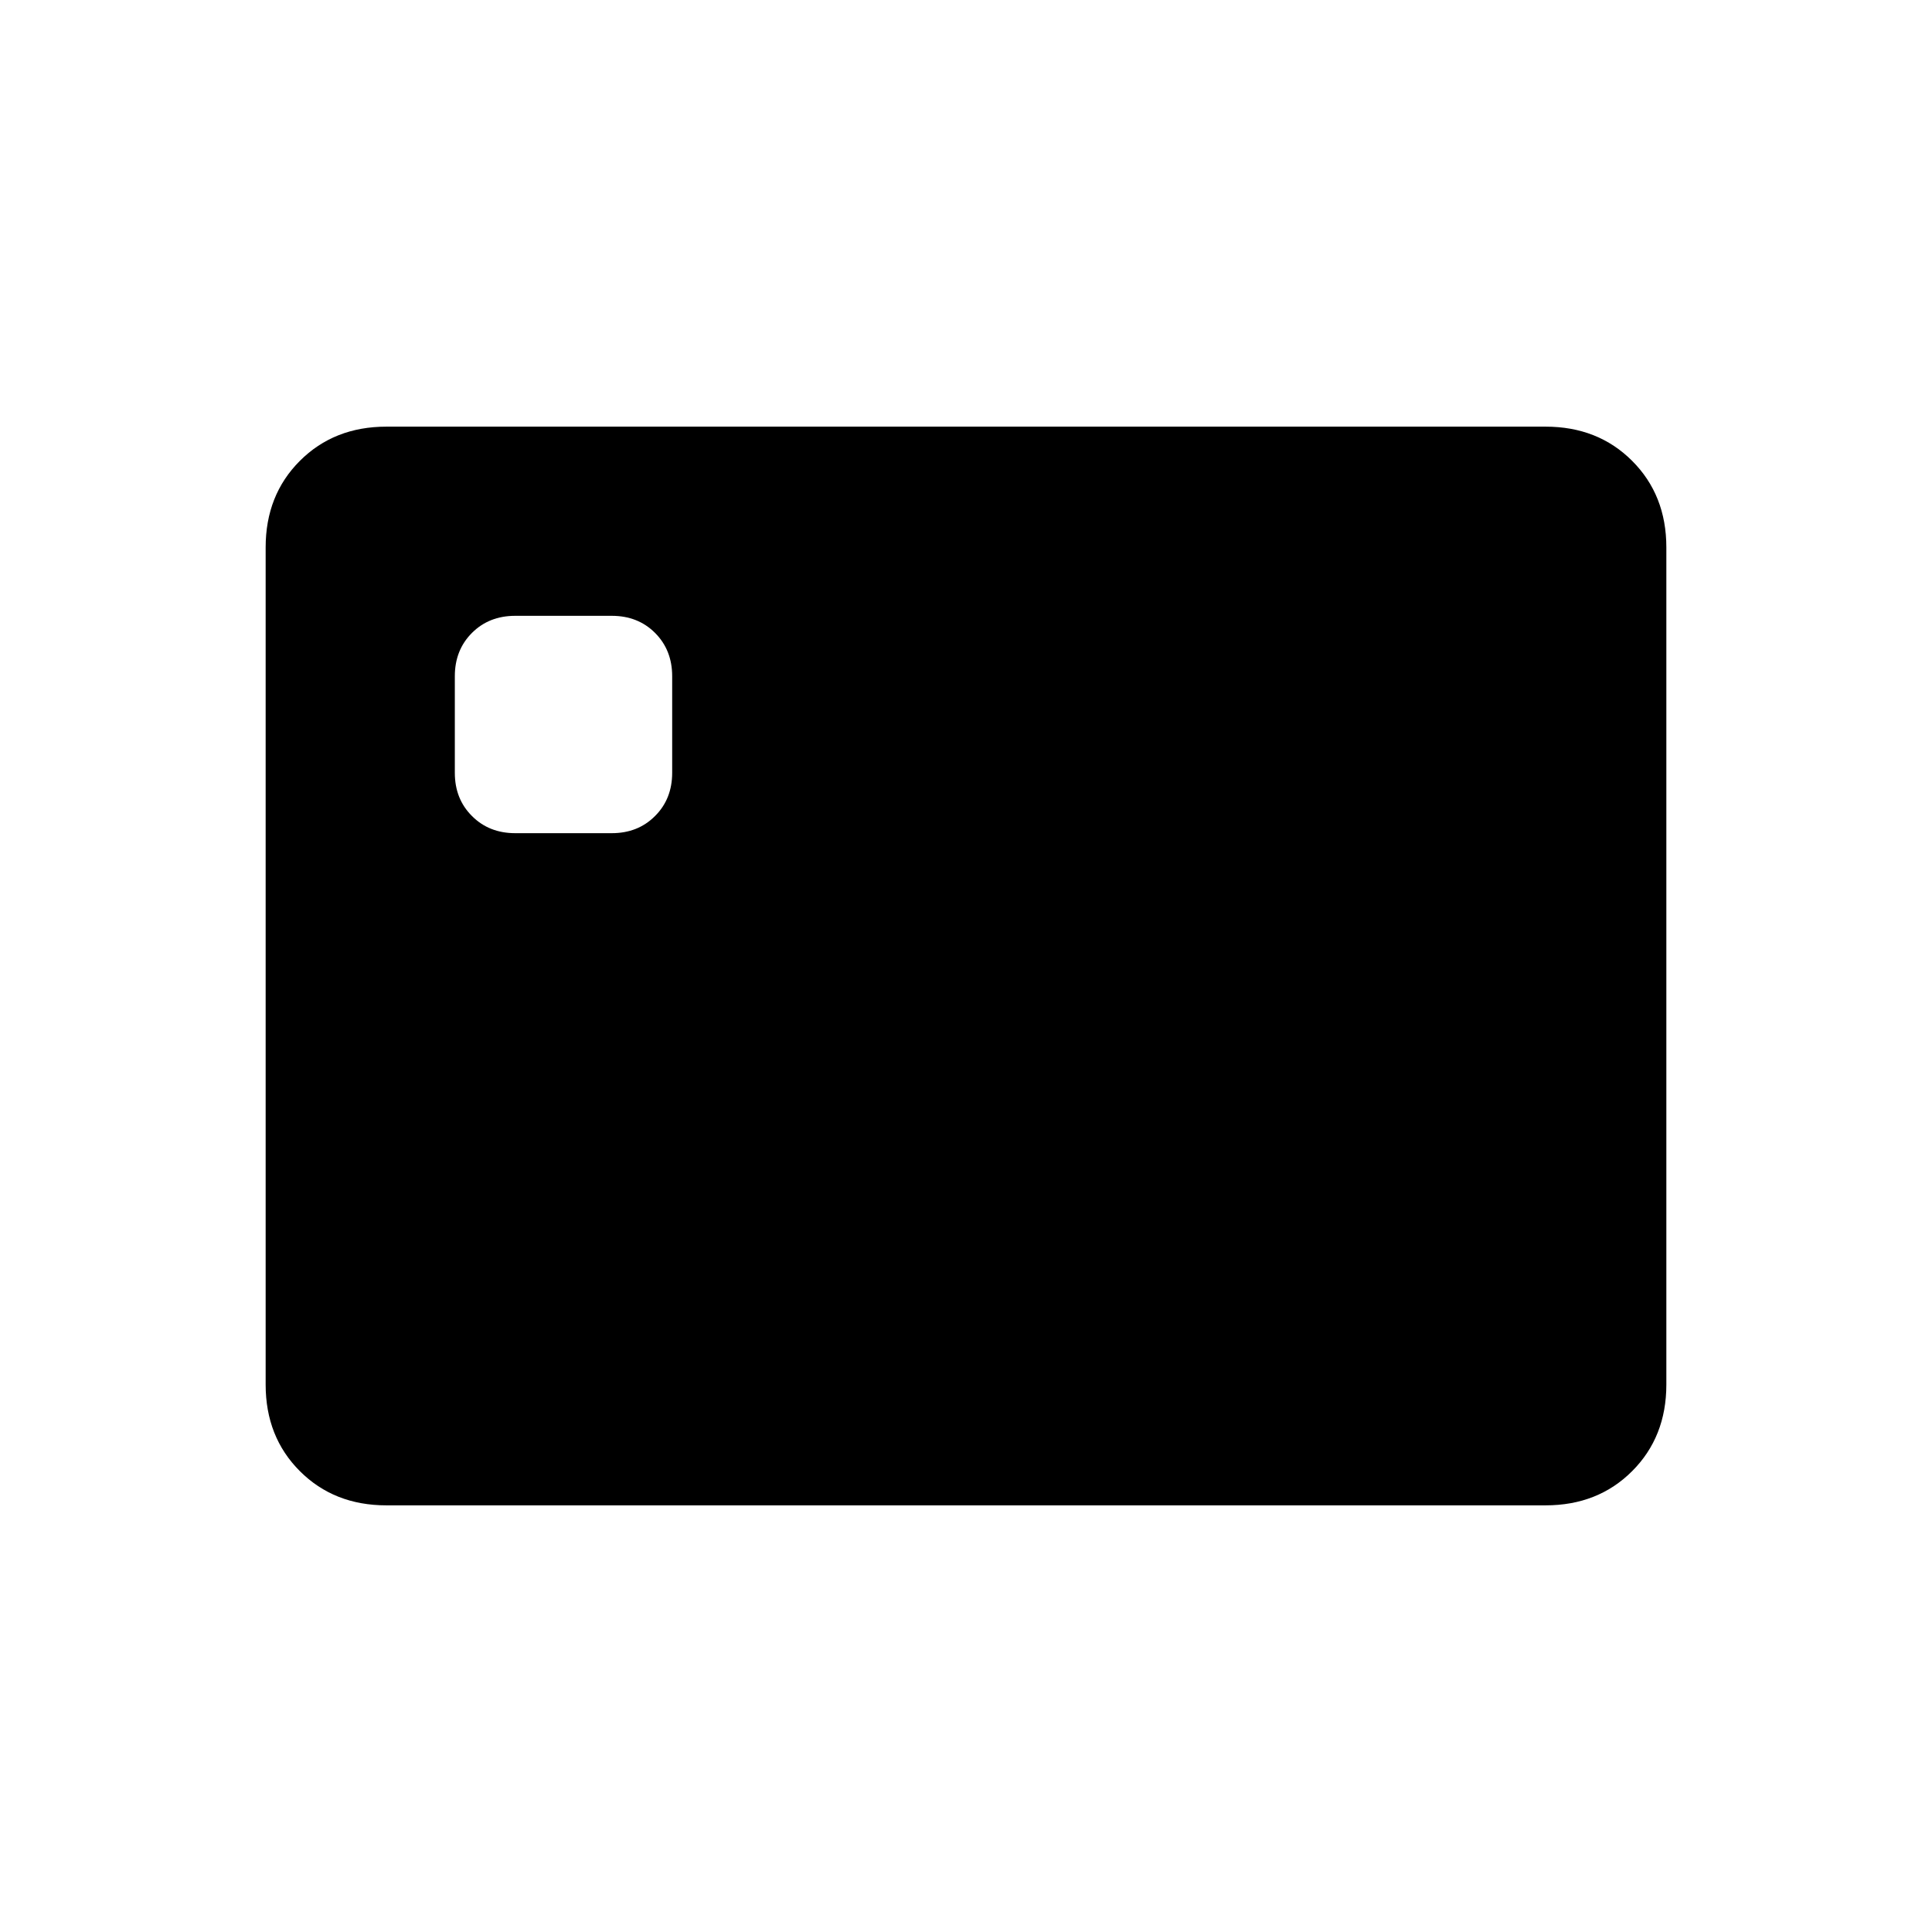 <svg xmlns="http://www.w3.org/2000/svg" height="24" width="24"><path d="M6.4 10.35h1.2q.325 0 .537-.213.213-.212.213-.537V8.4q0-.325-.213-.538-.212-.212-.537-.212H6.4q-.325 0-.537.212-.213.213-.213.538v1.2q0 .325.213.537.212.213.537.213ZM4.8 18.7q-.65 0-1.075-.425Q3.3 17.85 3.3 17.2V6.8q0-.65.425-1.075Q4.15 5.3 4.8 5.3h14.4q.65 0 1.075.425.425.425.425 1.075v10.4q0 .65-.425 1.075-.425.425-1.075.425Z"/></svg>
